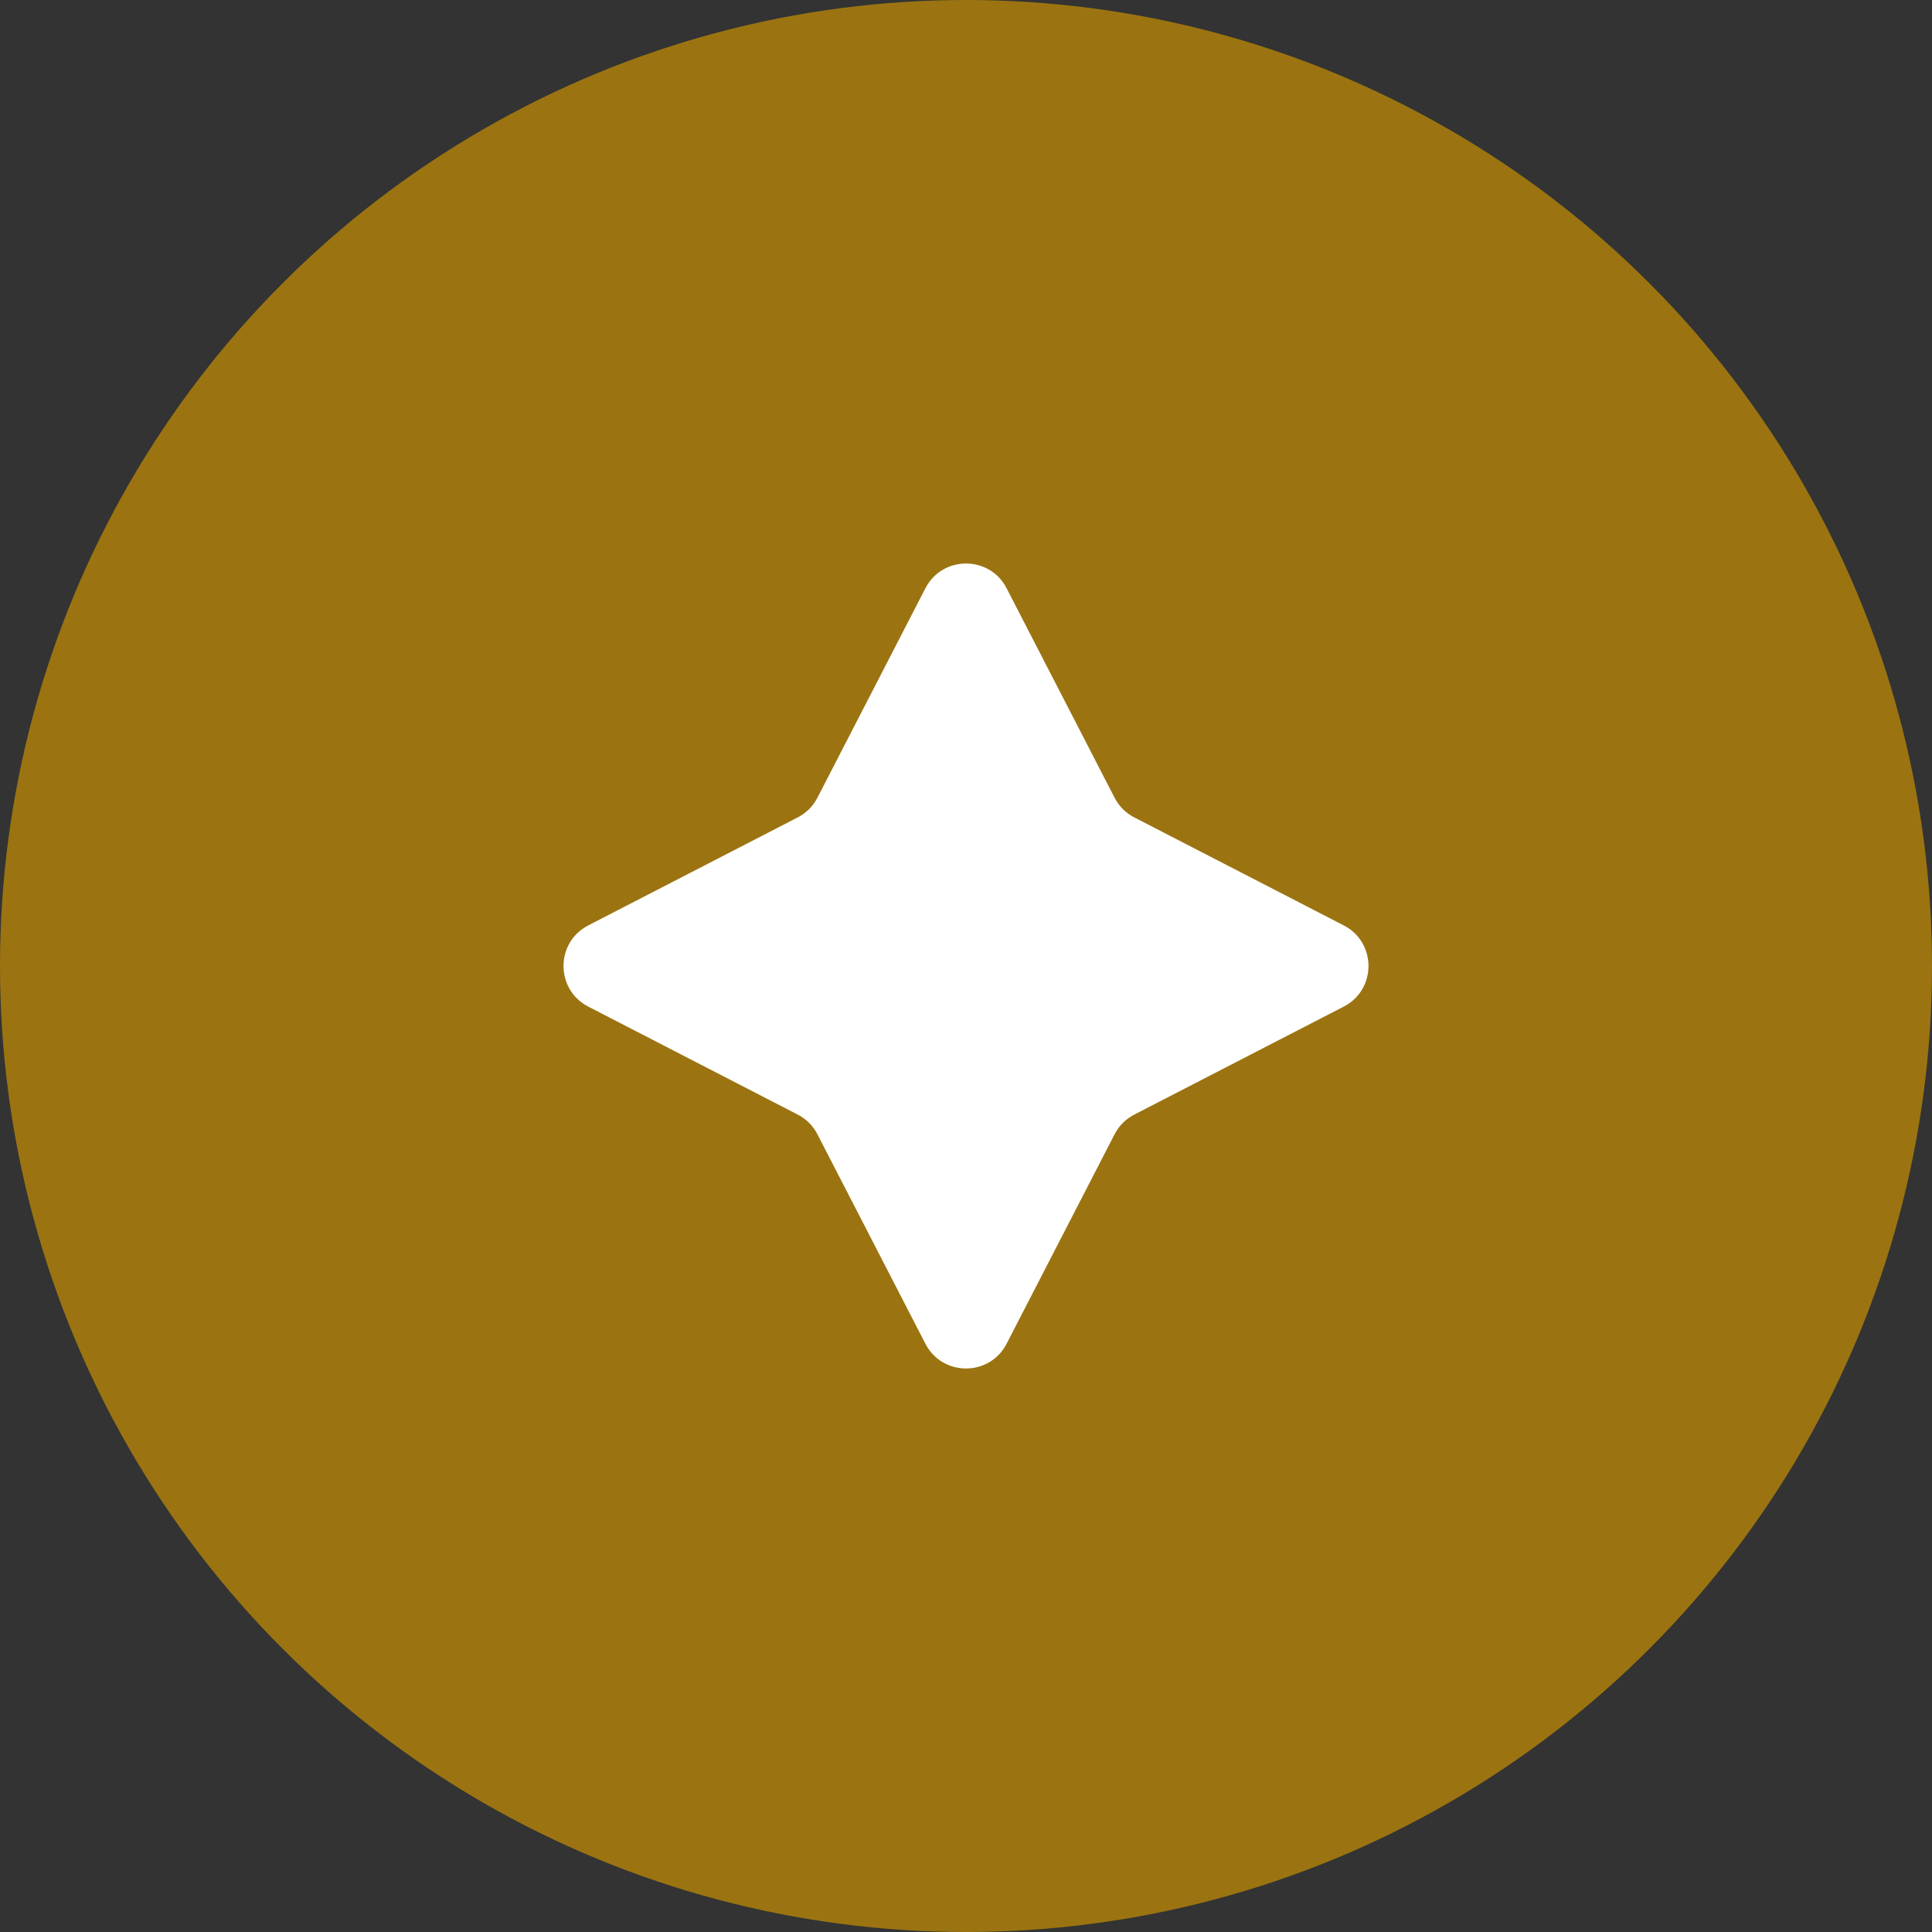 <svg width="24" height="24" viewBox="0 0 24 24" fill="none" xmlns="http://www.w3.org/2000/svg">
<rect x="0" y="0" width="24" height="24" fill="#333333" stroke="none"/>
<circle cx="12" cy="12" r="12" fill="#9B7411"/>
<path d="M11.496 7.307C11.707 6.898 12.293 6.898 12.504 7.307L13.846 9.91C13.9 10.015 13.985 10.1 14.09 10.154L16.693 11.496C17.102 11.707 17.102 12.293 16.693 12.504L14.09 13.846C13.985 13.9 13.9 13.985 13.846 14.09L12.504 16.693C12.293 17.102 11.707 17.102 11.496 16.693L10.154 14.09C10.1 13.985 10.015 13.9 9.91 13.846L7.307 12.504C6.898 12.293 6.898 11.707 7.307 11.496L9.91 10.154C10.015 10.1 10.1 10.015 10.154 9.91L11.496 7.307Z" fill="white"/>
</svg>
